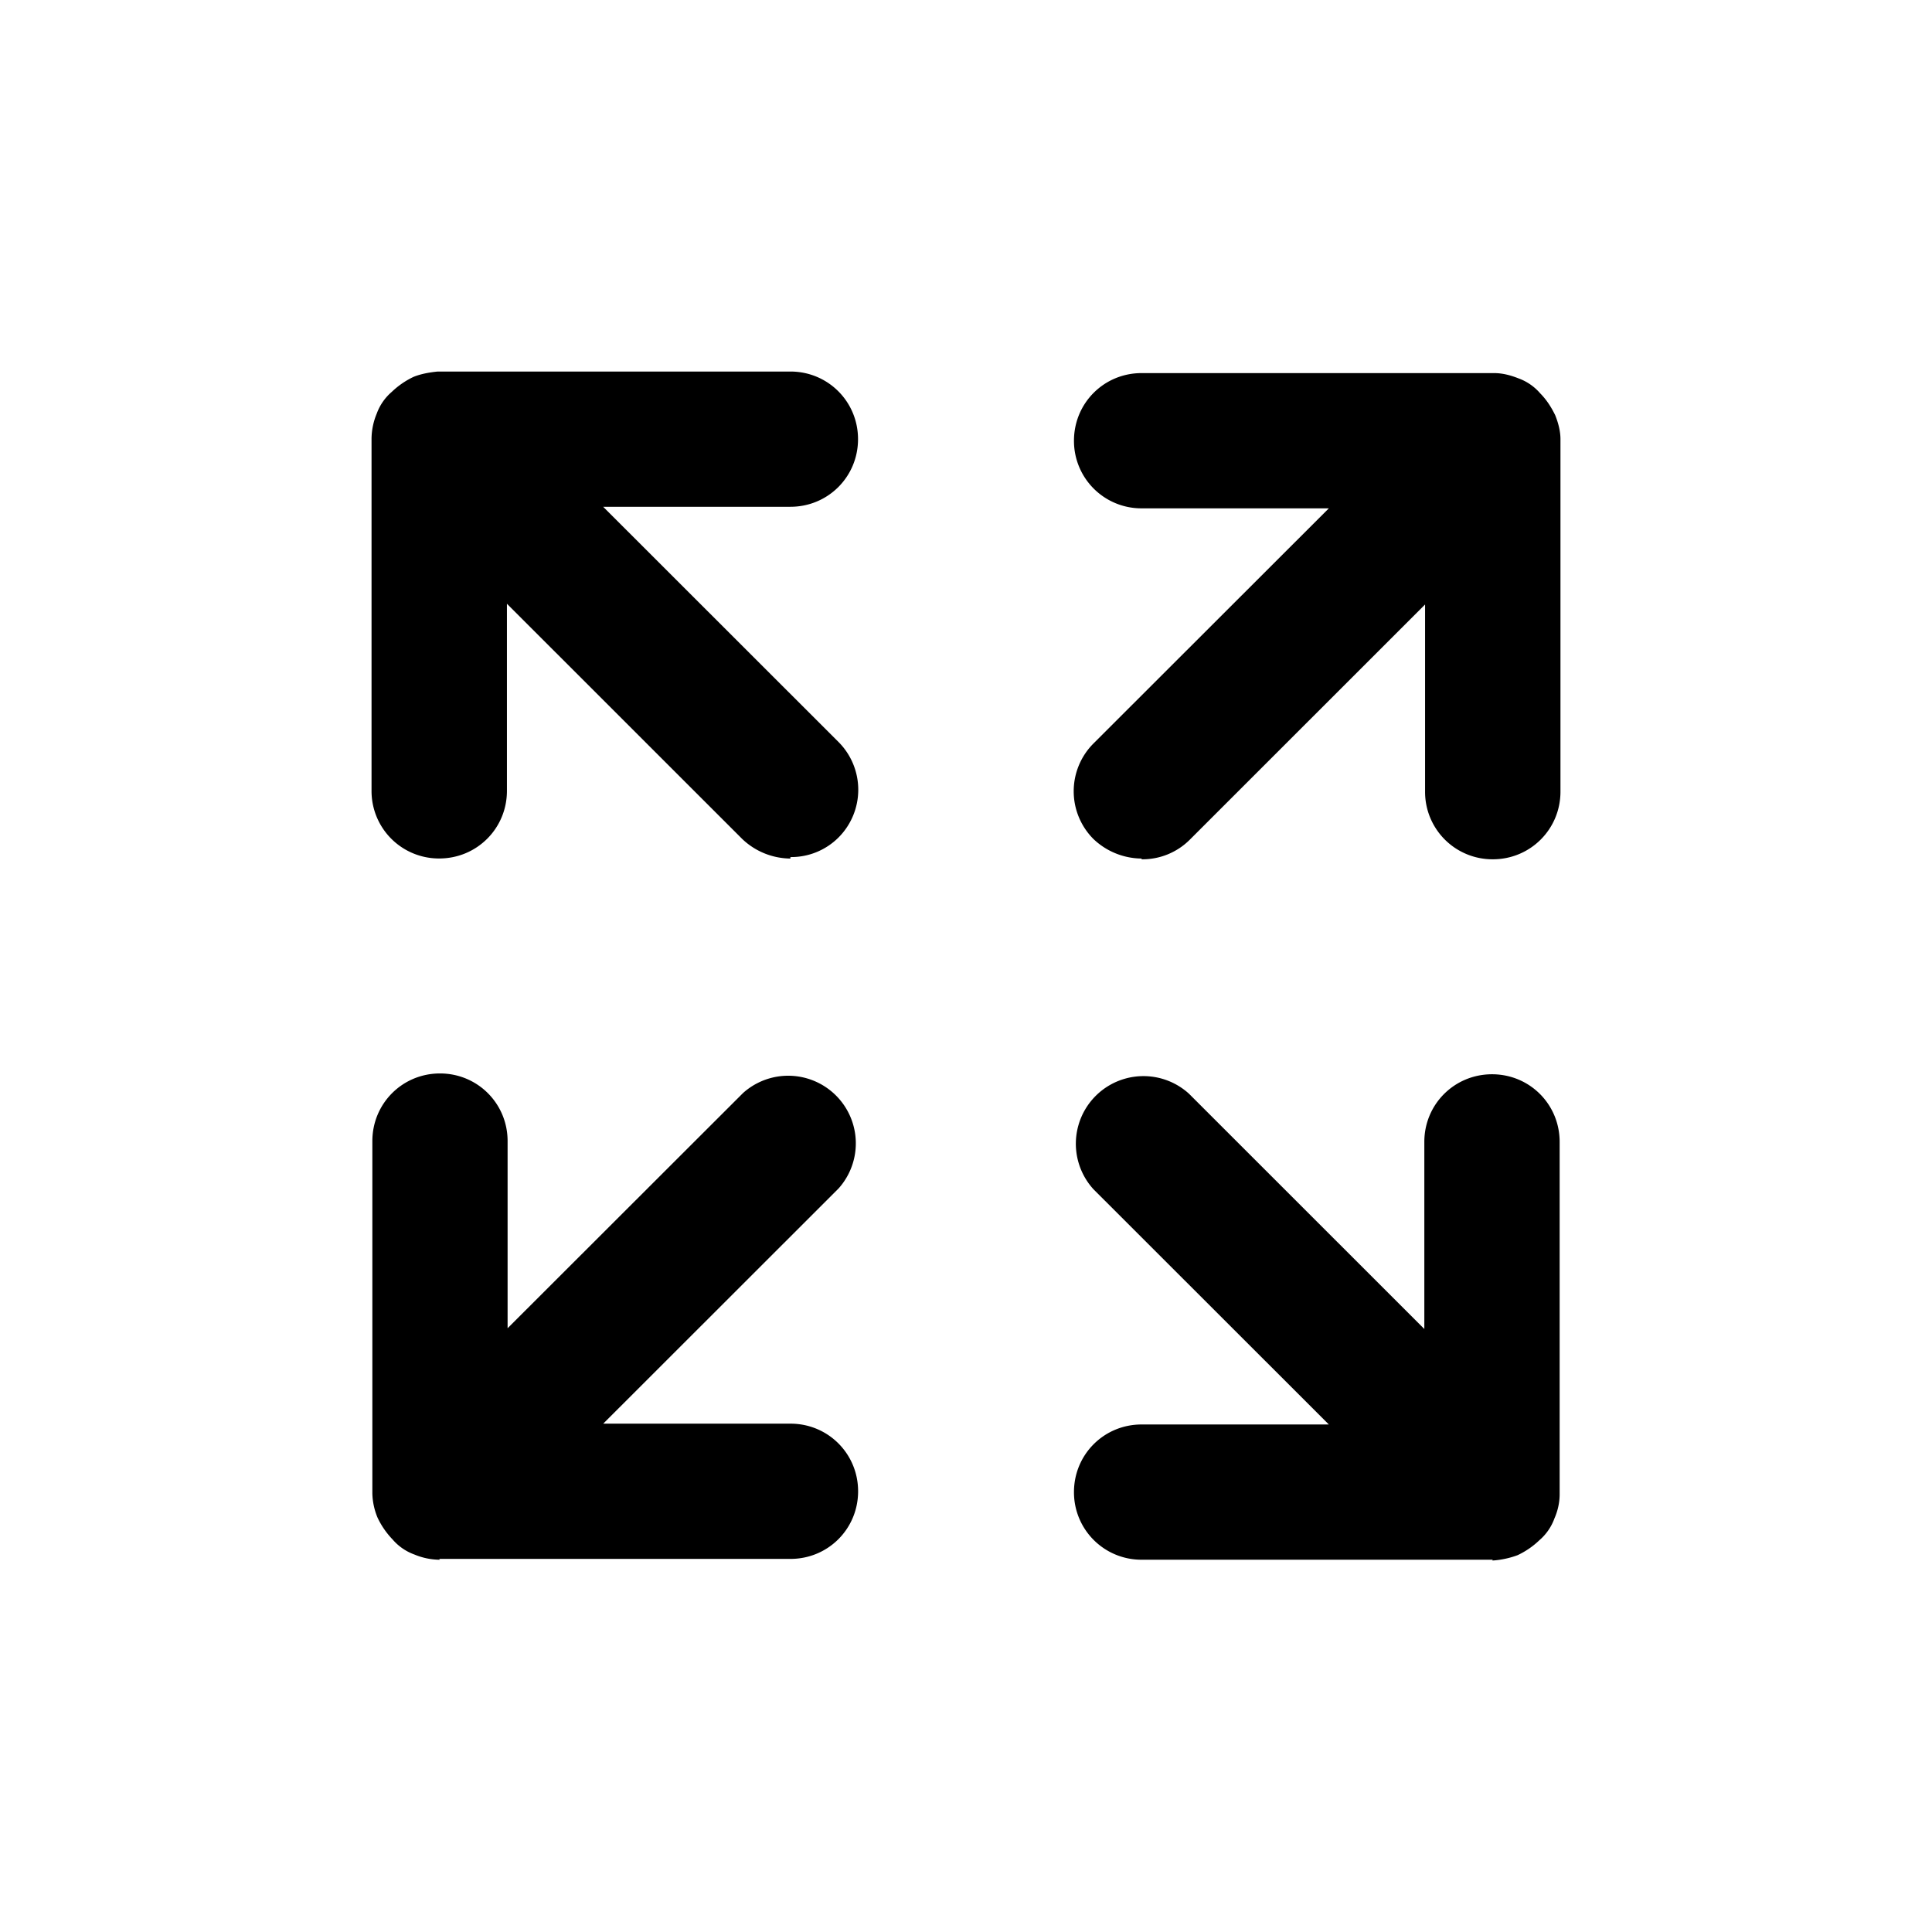<svg xmlns="http://www.w3.org/2000/svg" width="26" height="26" fill="currentColor" class="sym sym-expand-03" viewBox="0 0 26 26">
  <path d="M20.09 20.99h-4.727a.907.907 0 0 1-.91-.91c0-.506.404-.91.91-.91h2.52l-3.168-3.166a.91.91 0 0 1 1.286-1.285l3.167 3.166v-2.518c0-.506.405-.91.911-.91s.91.404.91.91v4.743c0 .121-.03.233-.07.324a.7.7 0 0 1-.202.293 1.1 1.1 0 0 1-.294.202 1.2 1.2 0 0 1-.324.071h-.02zm-14.169 0h-.02a.9.9 0 0 1-.324-.07.7.7 0 0 1-.294-.203 1.1 1.1 0 0 1-.202-.293.9.9 0 0 1-.07-.324v-4.744c0-.505.404-.91.91-.91s.91.405.91.91v2.519L10 14.709a.91.91 0 0 1 1.285 1.285l-3.167 3.165h2.52c.506 0 .91.405.91.91 0 .506-.404.91-.91.91H5.91zm9.442-9.436a.95.95 0 0 1-.648-.263.91.91 0 0 1 0-1.285l3.168-3.165h-2.52a.907.907 0 0 1-.91-.91c0-.506.404-.91.91-.91h4.746c.112 0 .223.03.324.07a.7.7 0 0 1 .294.202c.09.091.152.192.202.294.04.1.071.212.071.323v4.744c0 .505-.405.91-.91.91a.907.907 0 0 1-.912-.91V8.135l-3.167 3.166a.9.9 0 0 1-.648.263zm-4.726 0a.95.95 0 0 1-.648-.263L6.822 8.125v2.518c0 .506-.405.91-.911.91a.907.907 0 0 1-.911-.91V5.9a.9.9 0 0 1 .07-.334.7.7 0 0 1 .203-.293 1.1 1.1 0 0 1 .294-.202c.1-.04.212-.06.324-.071h4.746c.506 0 .91.405.91.91 0 .506-.404.91-.91.91h-2.52l3.168 3.166a.91.91 0 0 1 0 1.284.9.9 0 0 1-.648.264z"/>
</svg>